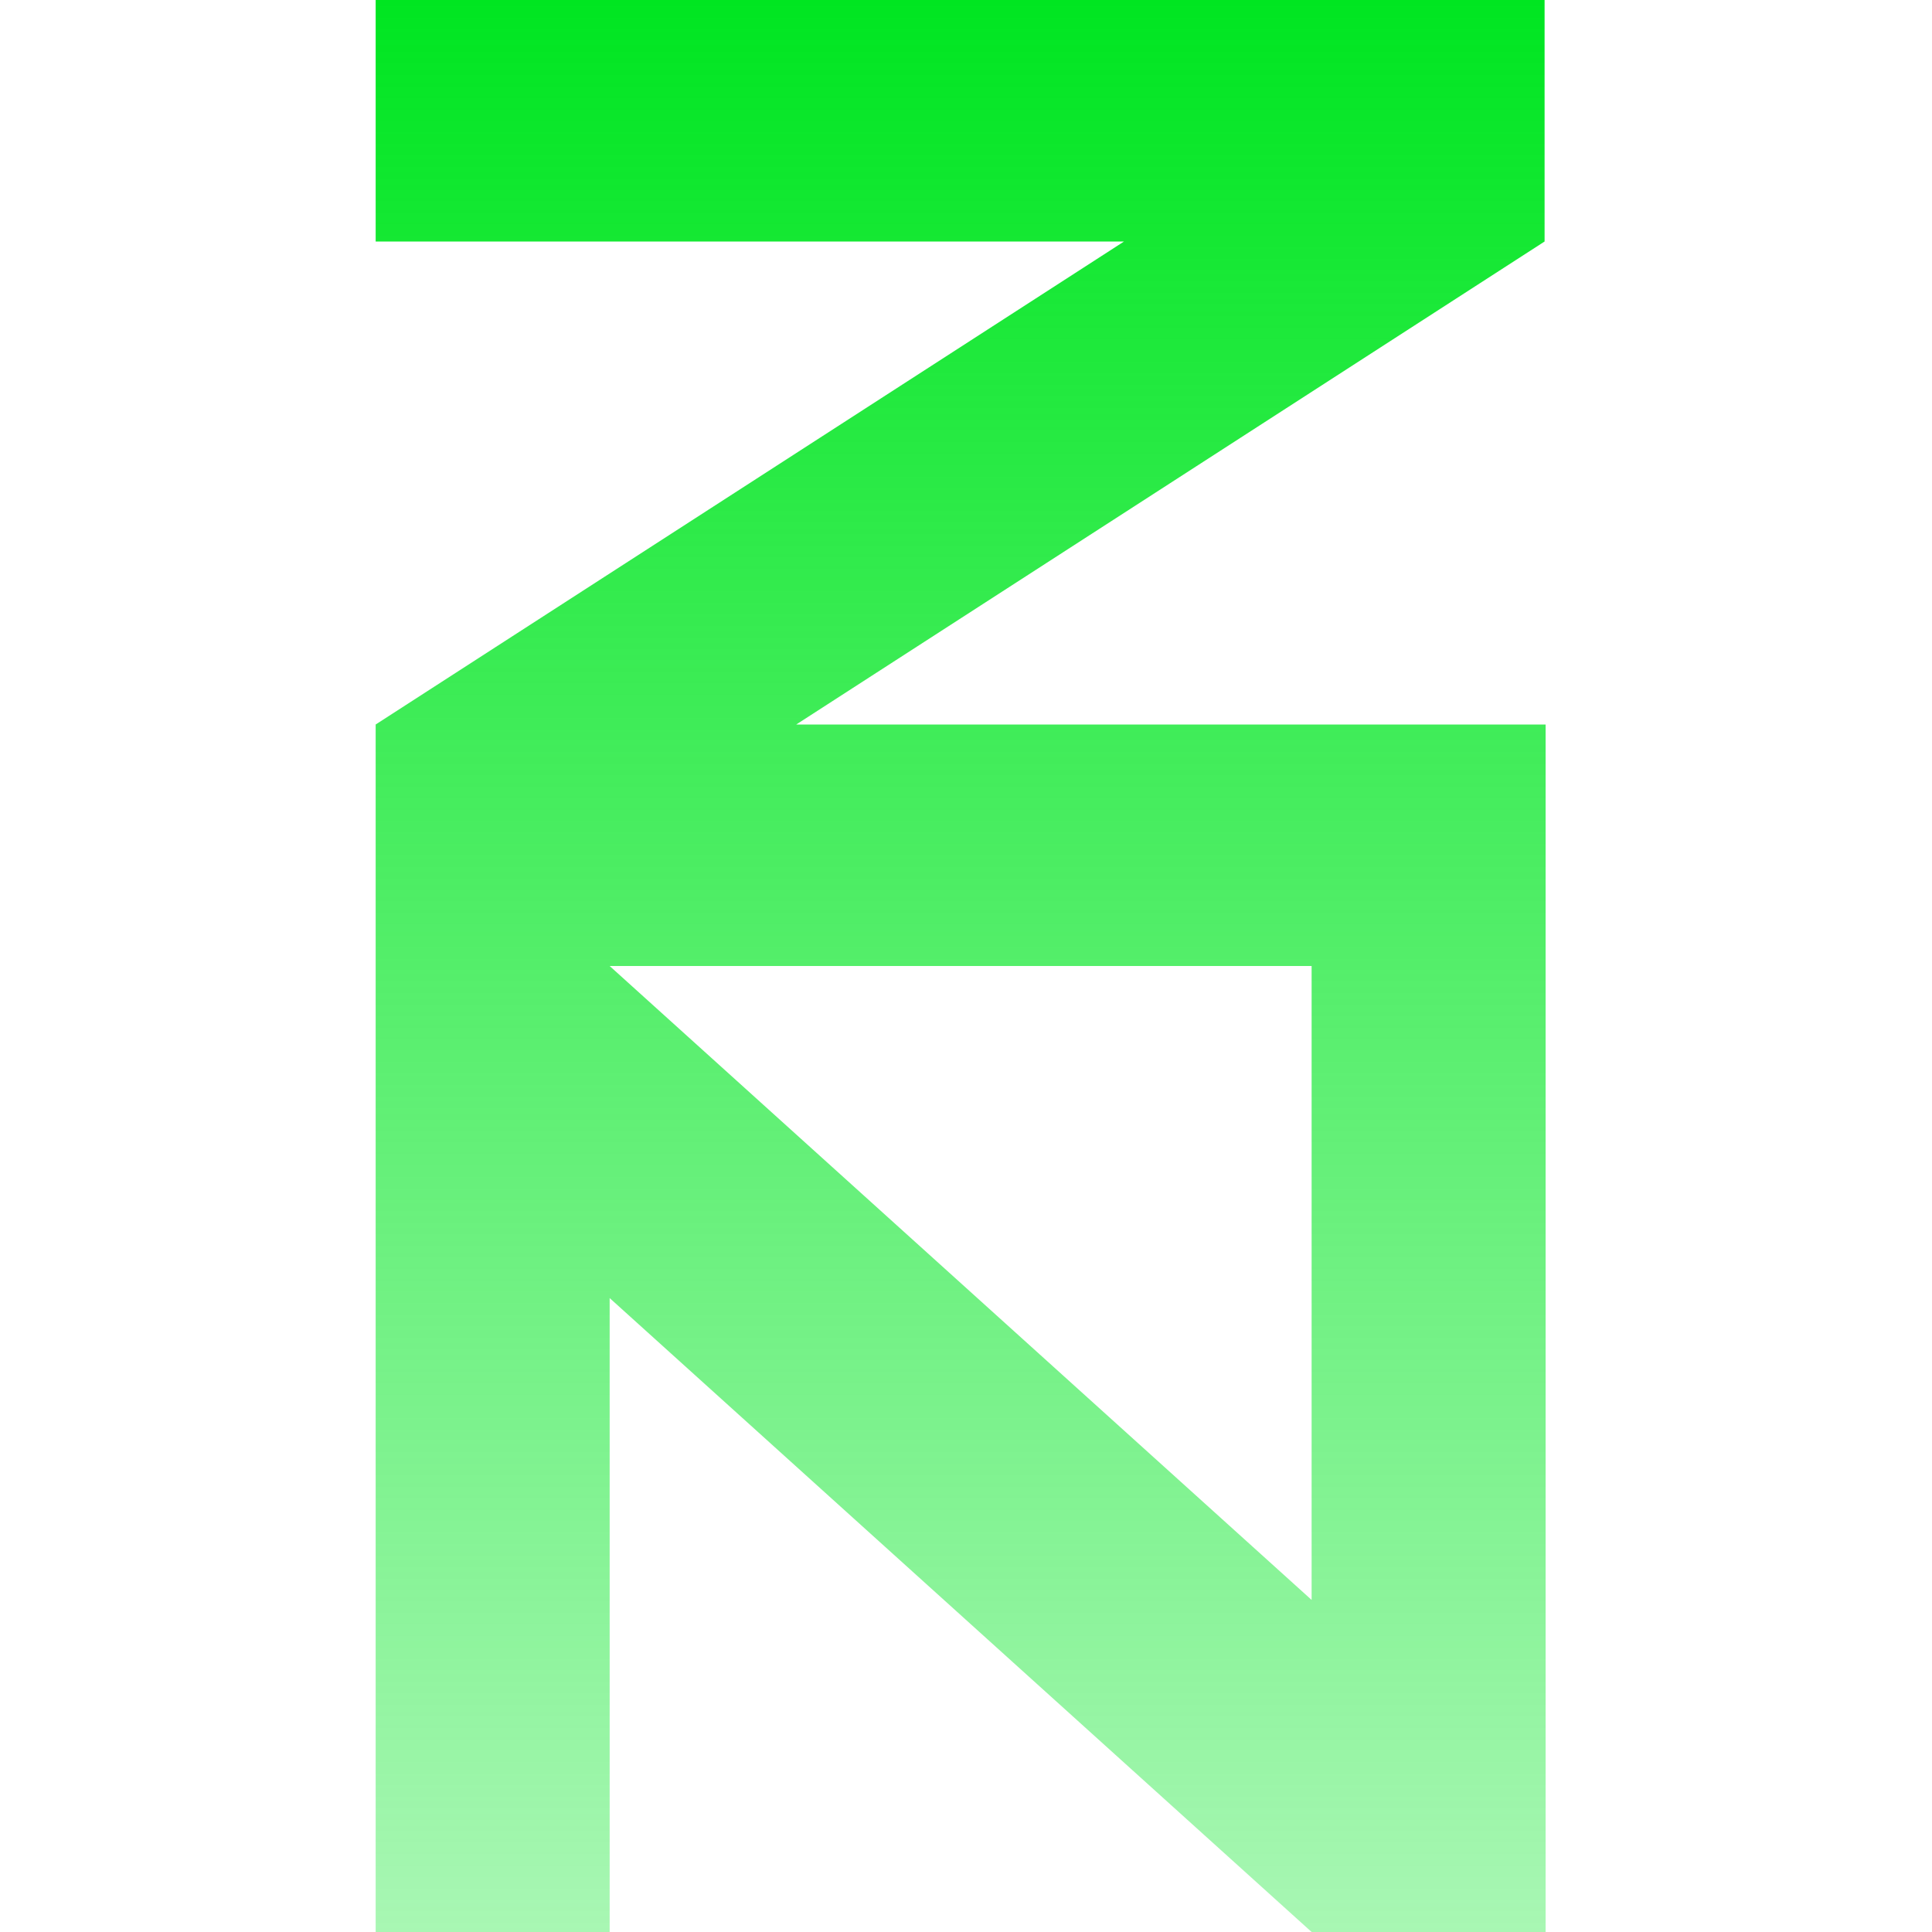 <svg width="180" height="180" viewBox="0 0 180 180" fill="none" xmlns="http://www.w3.org/2000/svg">
<path d="M35 0V22.5H104.722L35 67.5V78.75V90V101.25V180H56.8V120.938L122.2 180H144V168.75V90V67.5H74.184L143.906 22.5V11.25V0H35ZM122.2 149.062L56.8 90H122.2V149.062Z" fill="url(#paint0_linear_120_10843)"/>
<defs>
<linearGradient id="paint0_linear_120_10843" x1="89.481" y1="180.015" x2="89.481" y2="0.029" gradientUnits="userSpaceOnUse">
<stop stop-color="#00E621" stop-opacity="0.34"/>
<stop offset="1" stop-color="#00E621"/>
</linearGradient>
</defs>
</svg>

